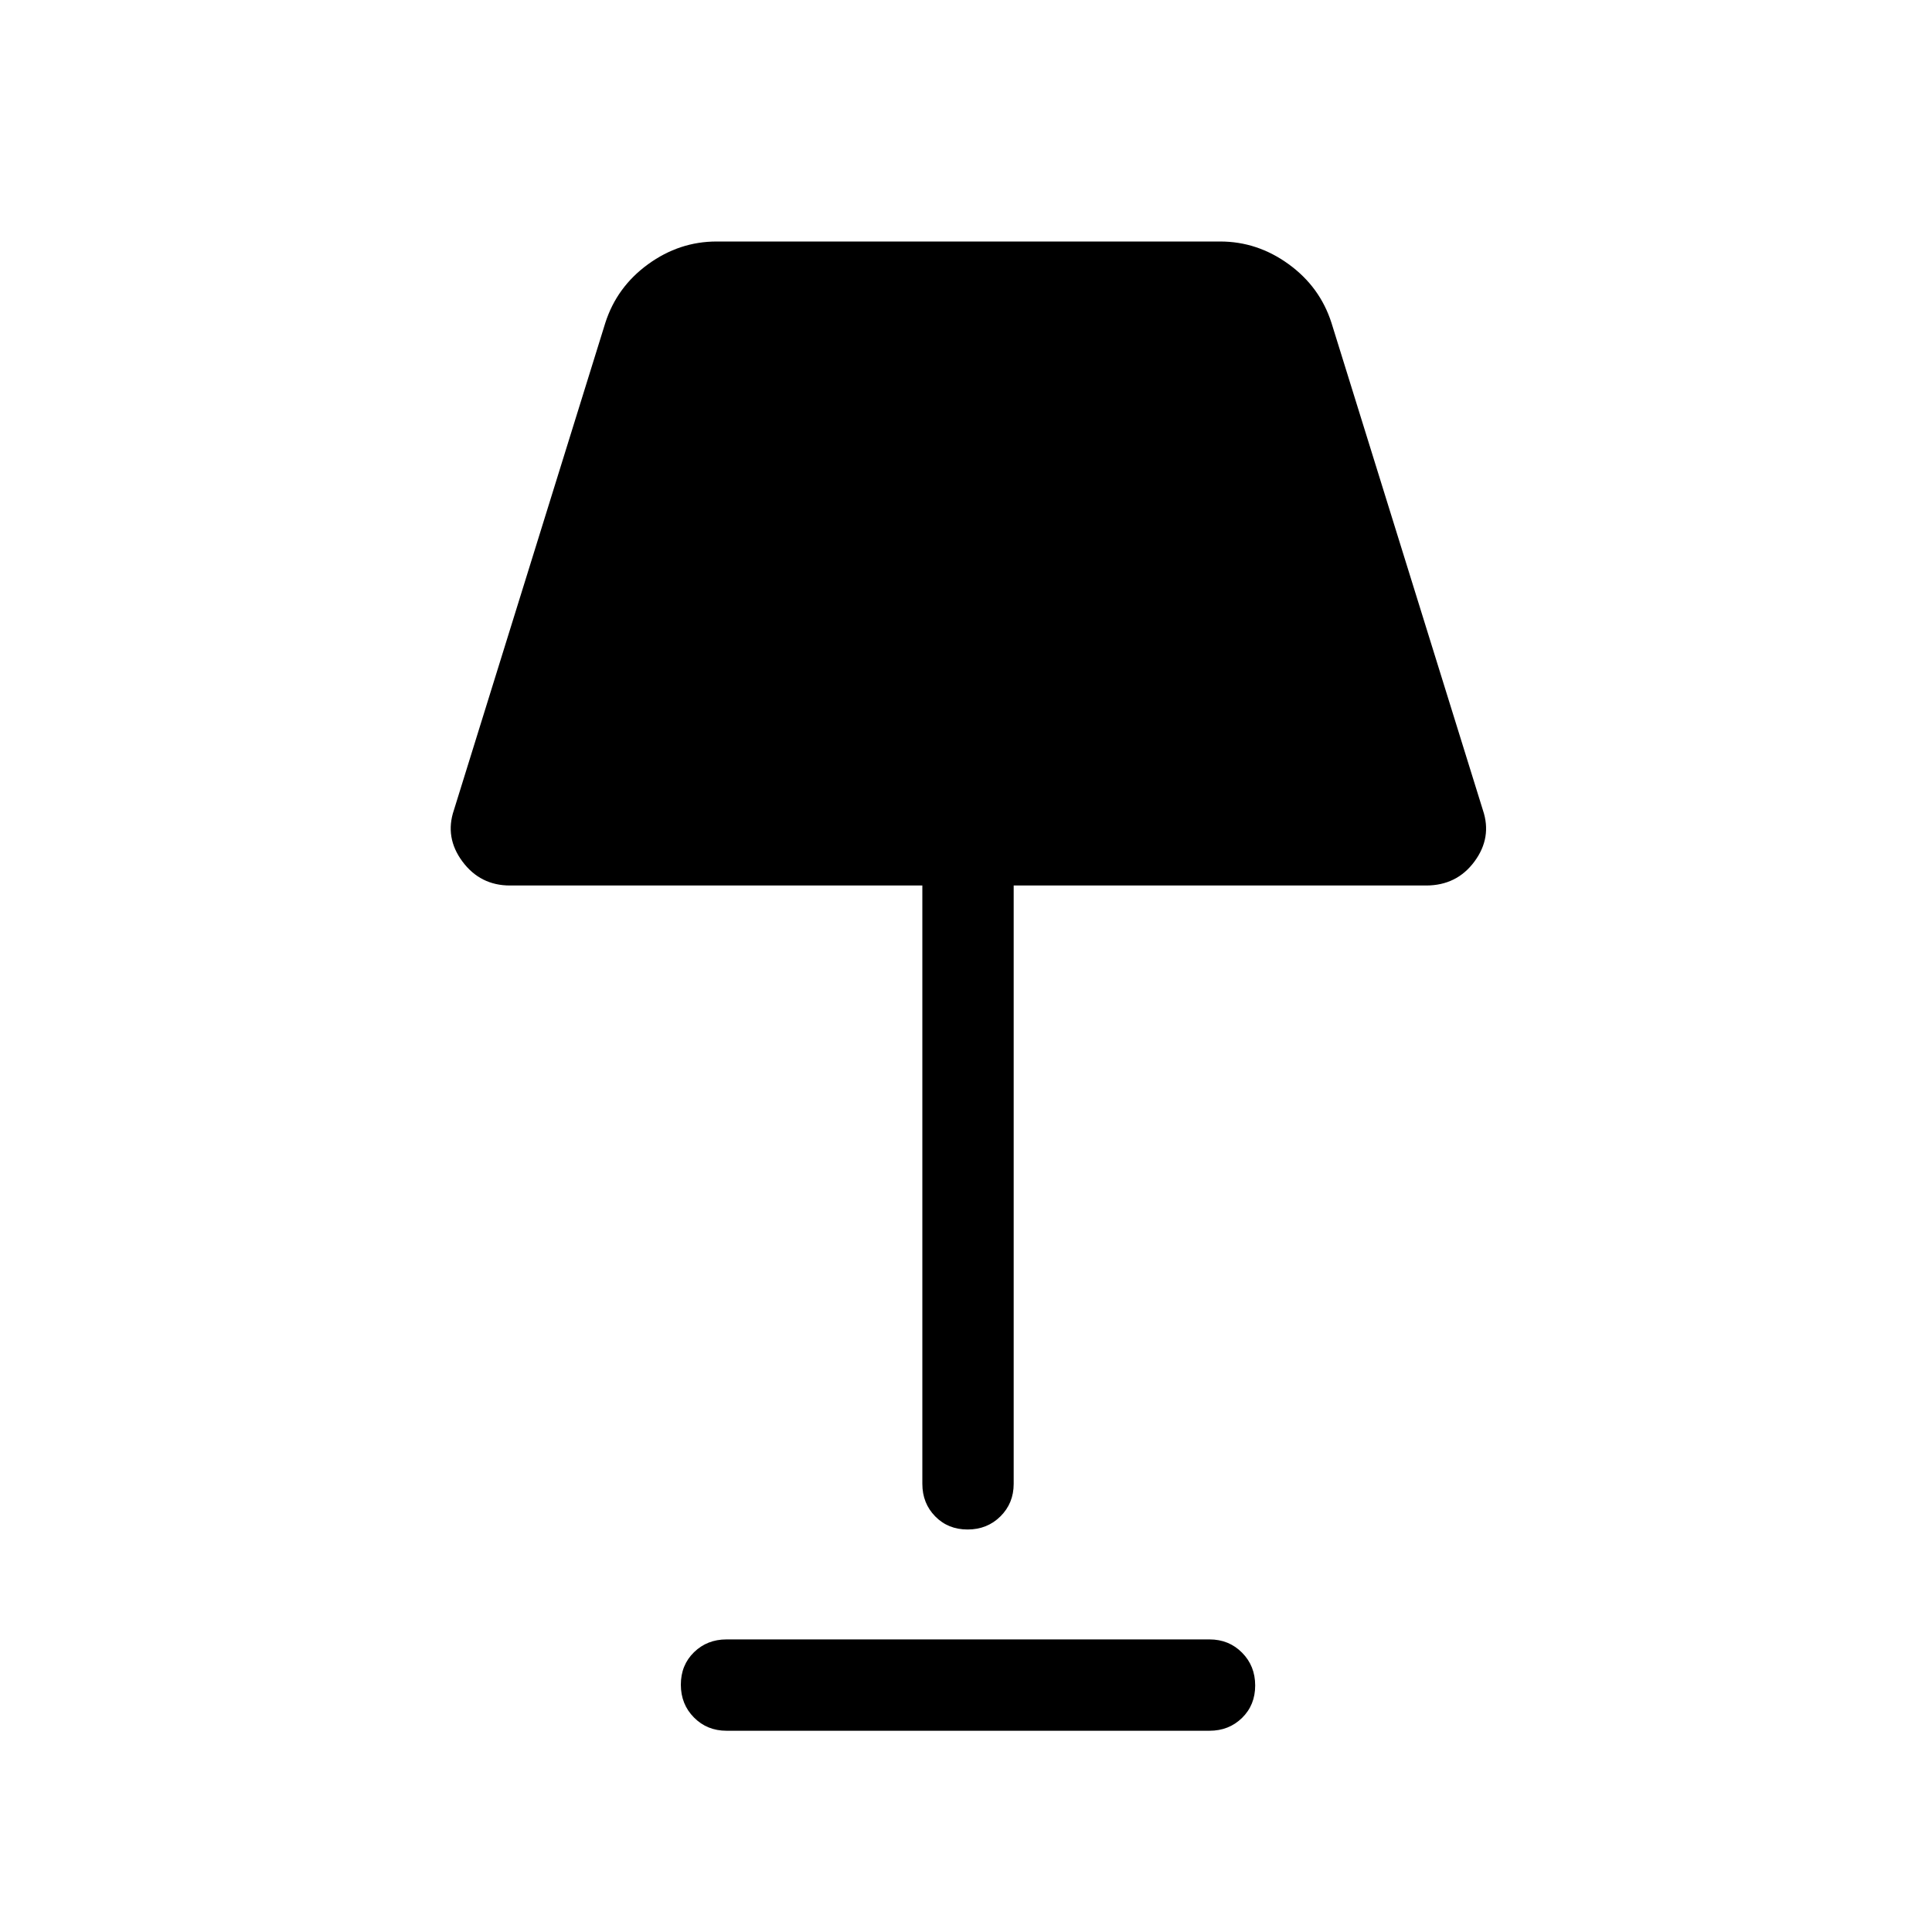 <svg xmlns="http://www.w3.org/2000/svg" height="48" viewBox="0 -960 960 960" width="48"><path d="M480.804-200q-9.727 0-16.111-6.524-6.385-6.524-6.385-16.168V-520H253.386q-14.755 0-23.608-11.923t-4.238-25.538l75.23-242.075q5.721-17.884 21.266-29.173 15.546-11.288 34.042-11.288h250.229q18.496 0 34.041 11.288 15.546 11.289 21.266 29.173l75.23 242.075q4.616 13.615-4.185 25.538Q723.858-520 708.614-520H503.692v297.308q0 9.644-6.58 16.168Q490.531-200 480.804-200ZM361-100.001q-9.644 0-16.168-6.581-6.524-6.58-6.524-16.307 0-9.727 6.524-16.112 6.524-6.384 16.168-6.384h240q9.644 0 16.168 6.58 6.524 6.58 6.524 16.307 0 9.728-6.524 16.112-6.524 6.385-16.168 6.385H361Z"/></svg>